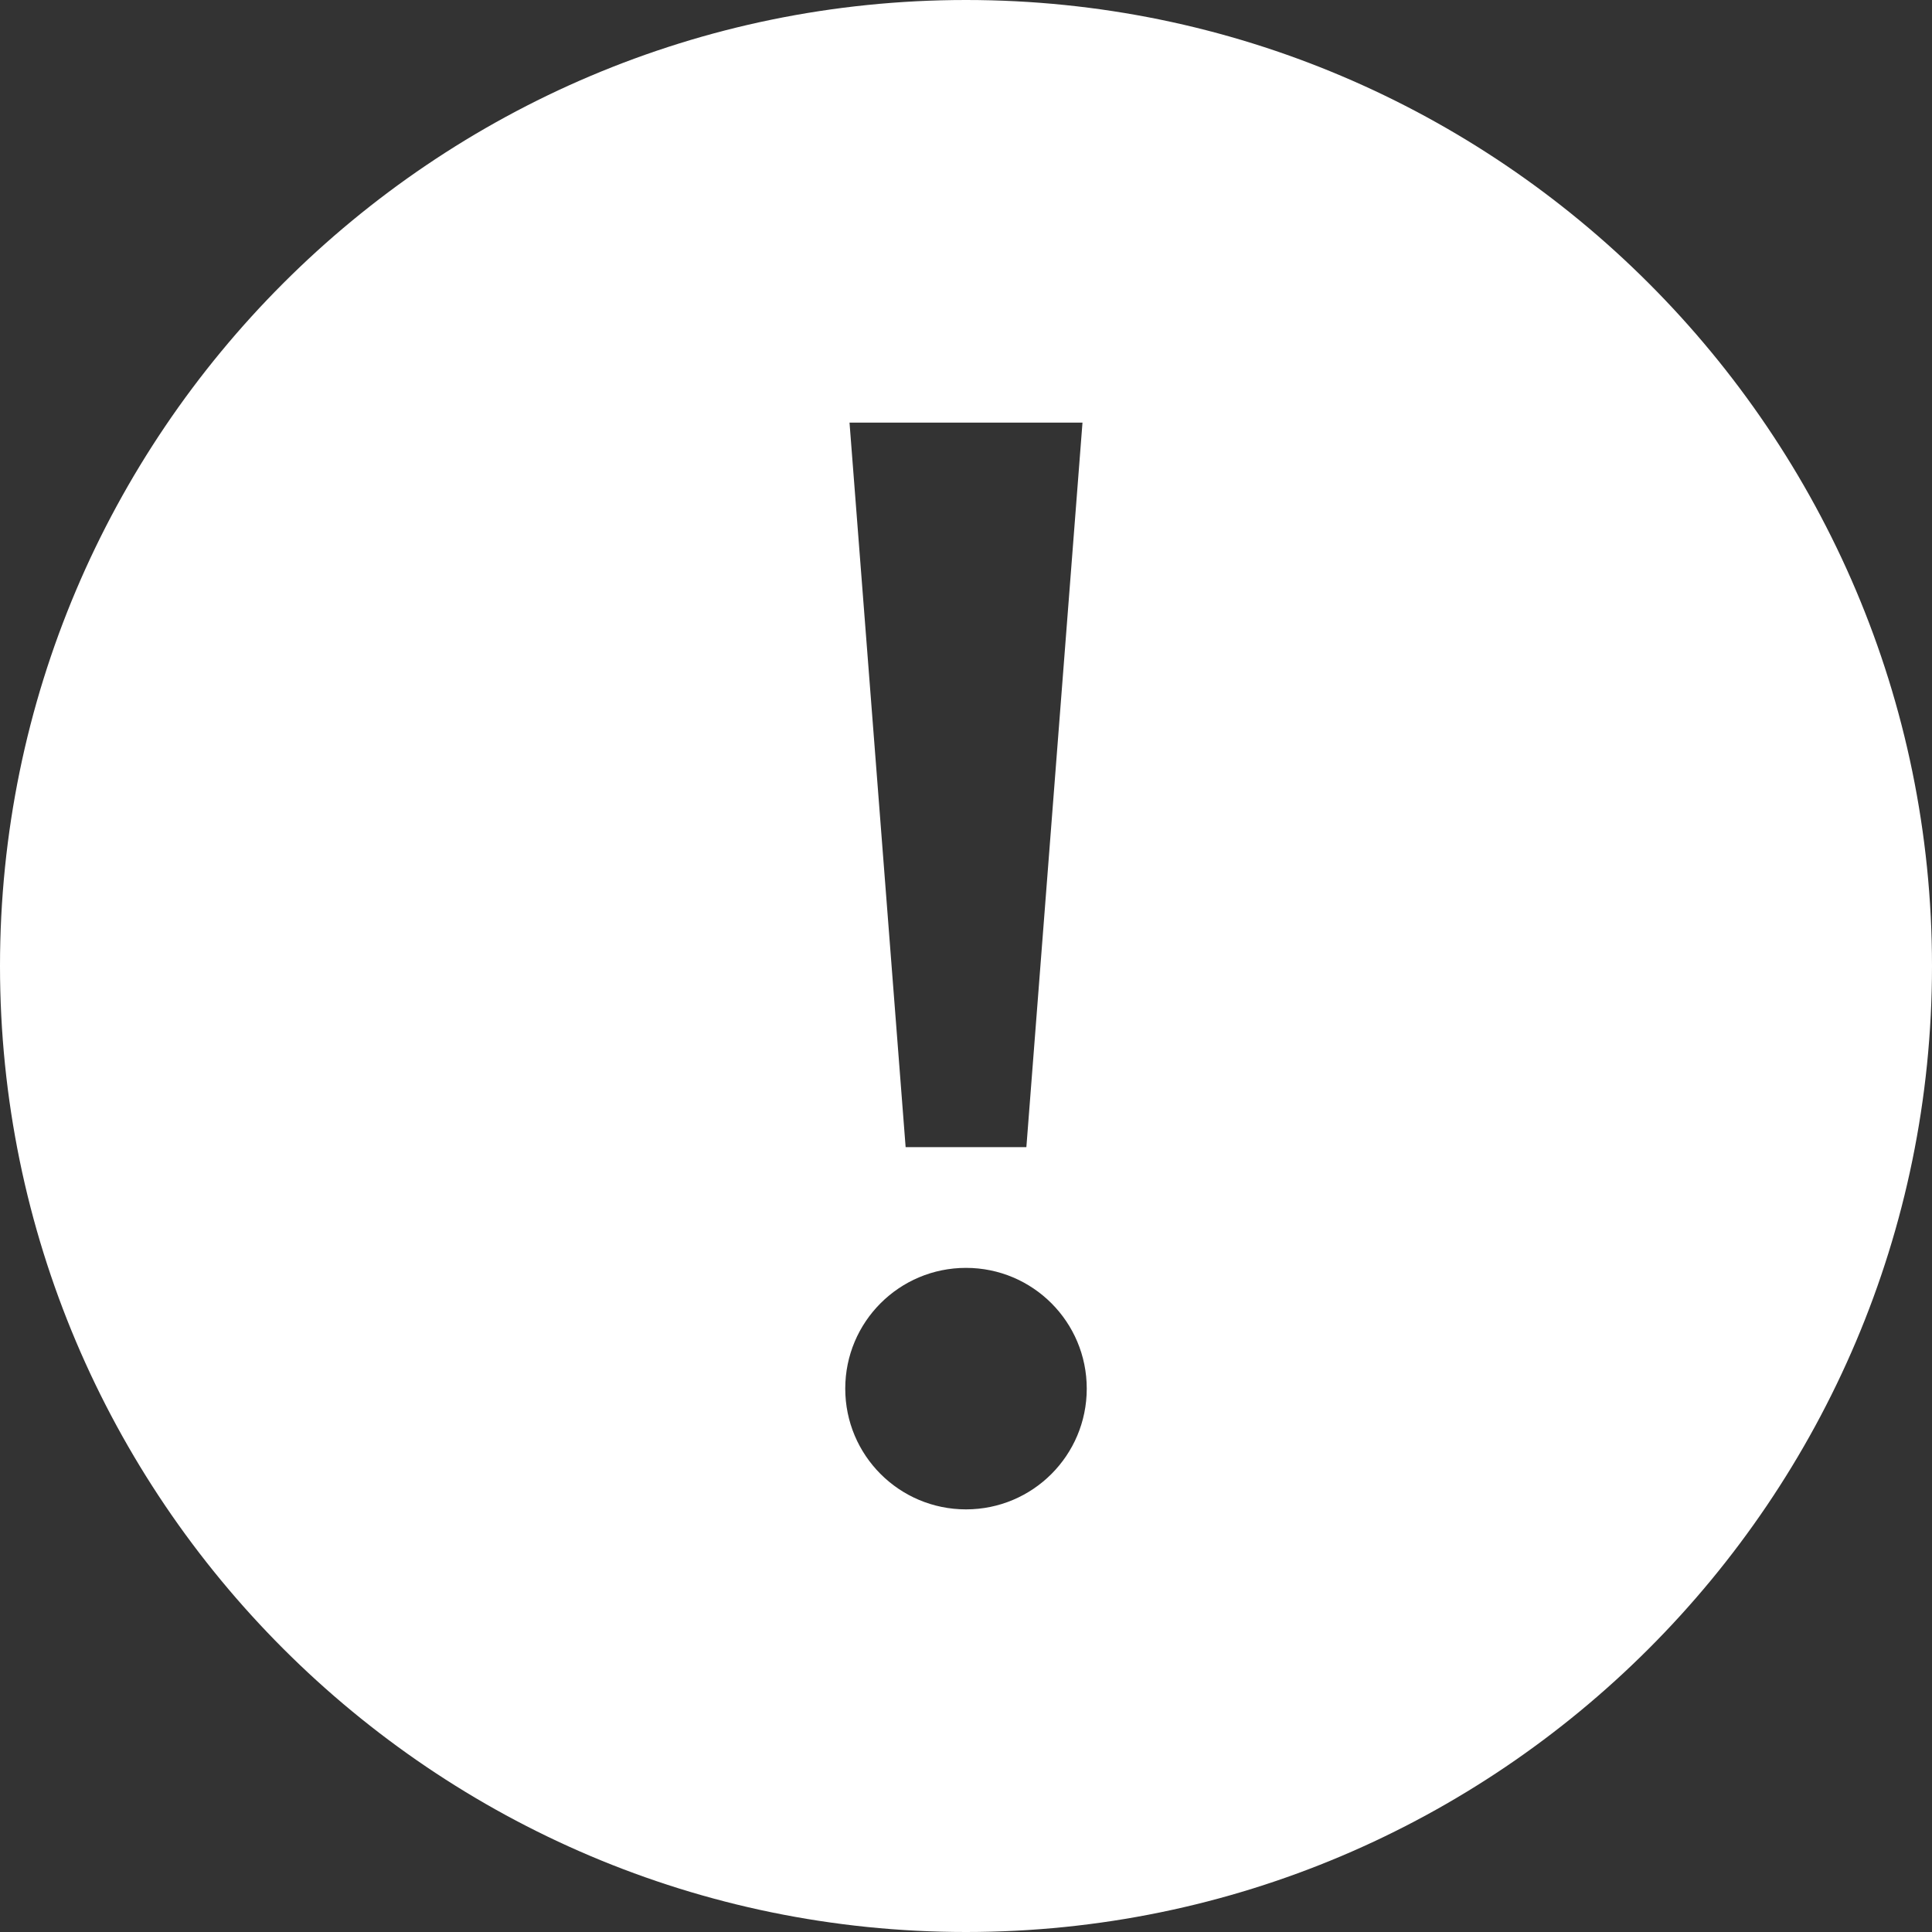 <svg width="24" height="24" viewBox="0 0 24 24" fill="none" xmlns="http://www.w3.org/2000/svg">
<rect x="0" y="0" width="24" height="24" fill="#333333" stroke="none"/>
<g clip-path="url(#clip0_416_60113)">
<path d="M12 0C5.383 0 0 5.383 0 12C0 18.616 5.383 24 12 24C18.616 24 24 18.616 24 12C24 5.383 18.616 0 12 0ZM13.447 5.25L12.75 14.25H11.25L10.553 5.25H13.447ZM12 18.75C11.171 18.75 10.5 18.079 10.5 17.25C10.5 16.421 11.171 15.75 12 15.75C12.829 15.75 13.5 16.421 13.5 17.25C13.5 18.079 12.829 18.75 12 18.75Z" fill="white"/>
</g>
<defs>
<clipPath id="clip0_416_60113">
<rect width="24" height="24" fill="white"/>
</clipPath>
</defs>
</svg>
